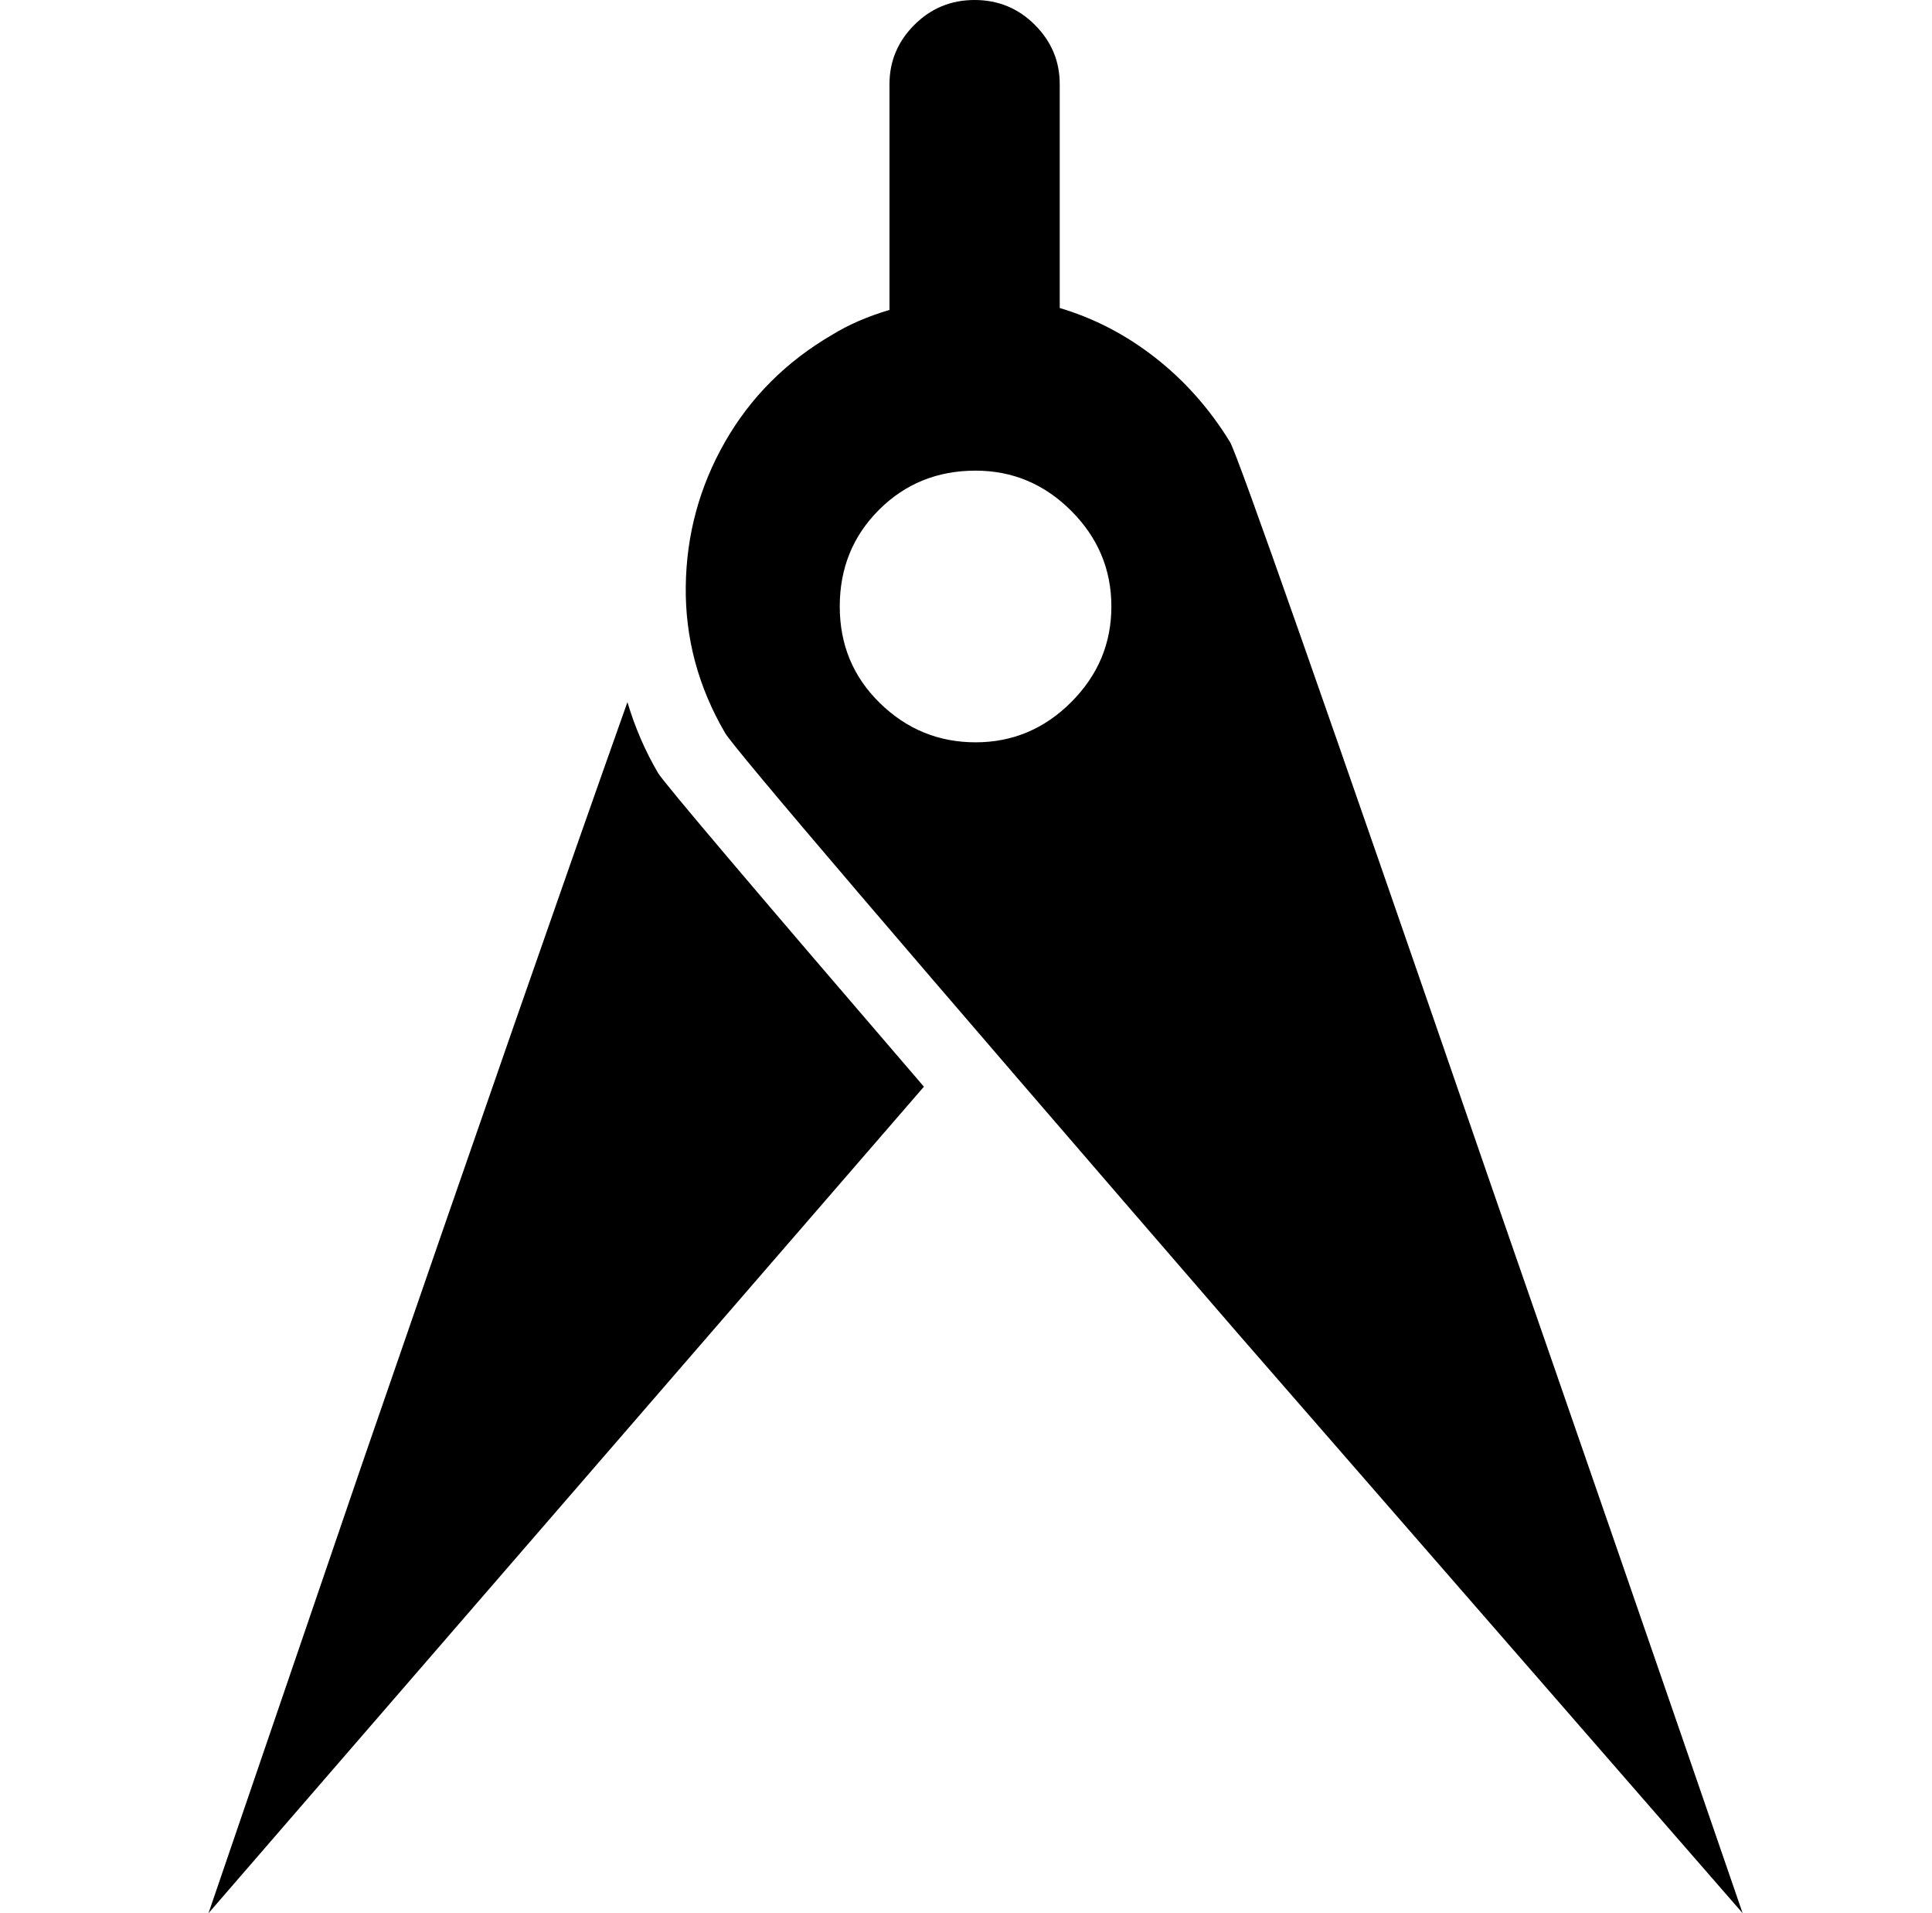 <svg xmlns="http://www.w3.org/2000/svg" viewBox="-10 0 1010 1000"><path d="M318 367q-49 138-139 399l-80 234 374-432Q338 411 334 404q-10-17-16-37zm583 633q-65-189-131-379-131-380-137-390-16-26-39-44t-50-26V44q0-18-13-31T499.5 0 468 13t-13 31v118q-17 5-30 13-36 21-56 56t-20.5 75.5T369 383q6 11 269 315zM500 246q29 0 50 21t21 50-21 50-50 21-50-20.5-21-50.5 20.5-50.5T500 246z"/></svg>